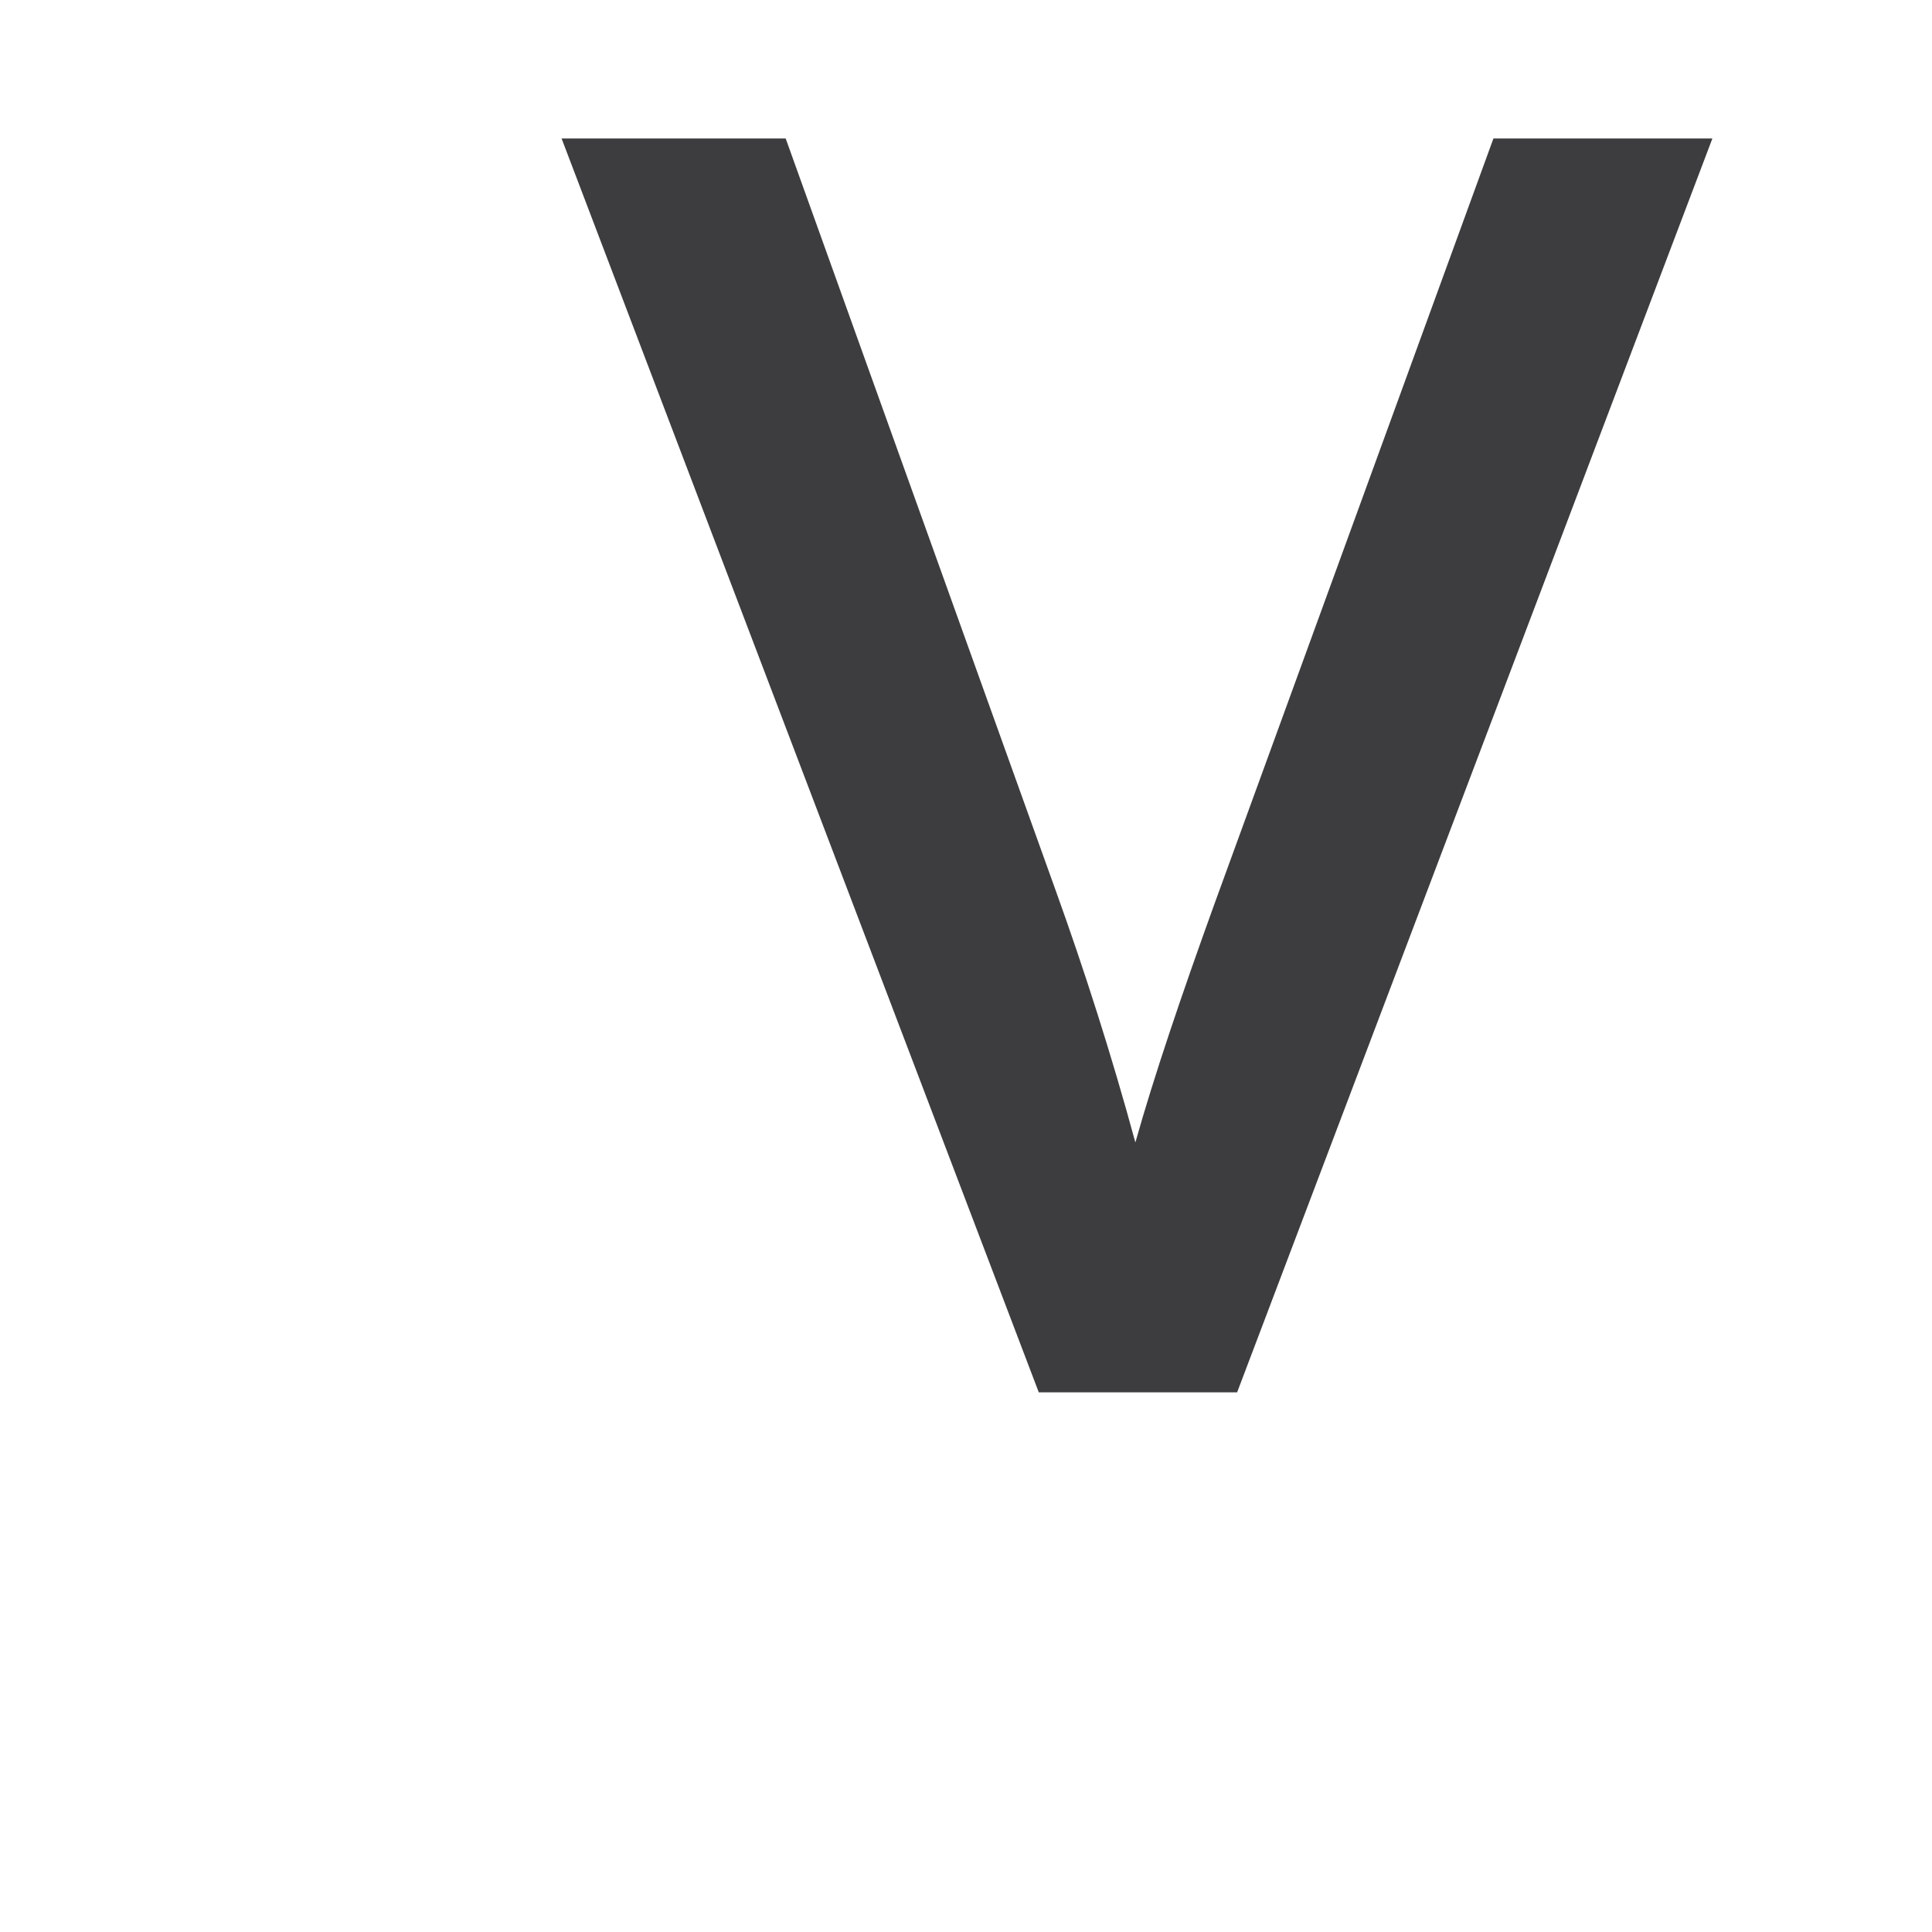 <svg width="3" height="3" viewBox="0 0 3 3" fill="none" xmlns="http://www.w3.org/2000/svg"><path d="M1.613 2.162L.872.215h.348l.419 1.167c.045.125.087.256.124.392.029-.103.071-.227.123-.371L2.319.215h.34L1.921 2.162h-.308z" fill="#3D3C3E"/></svg>
